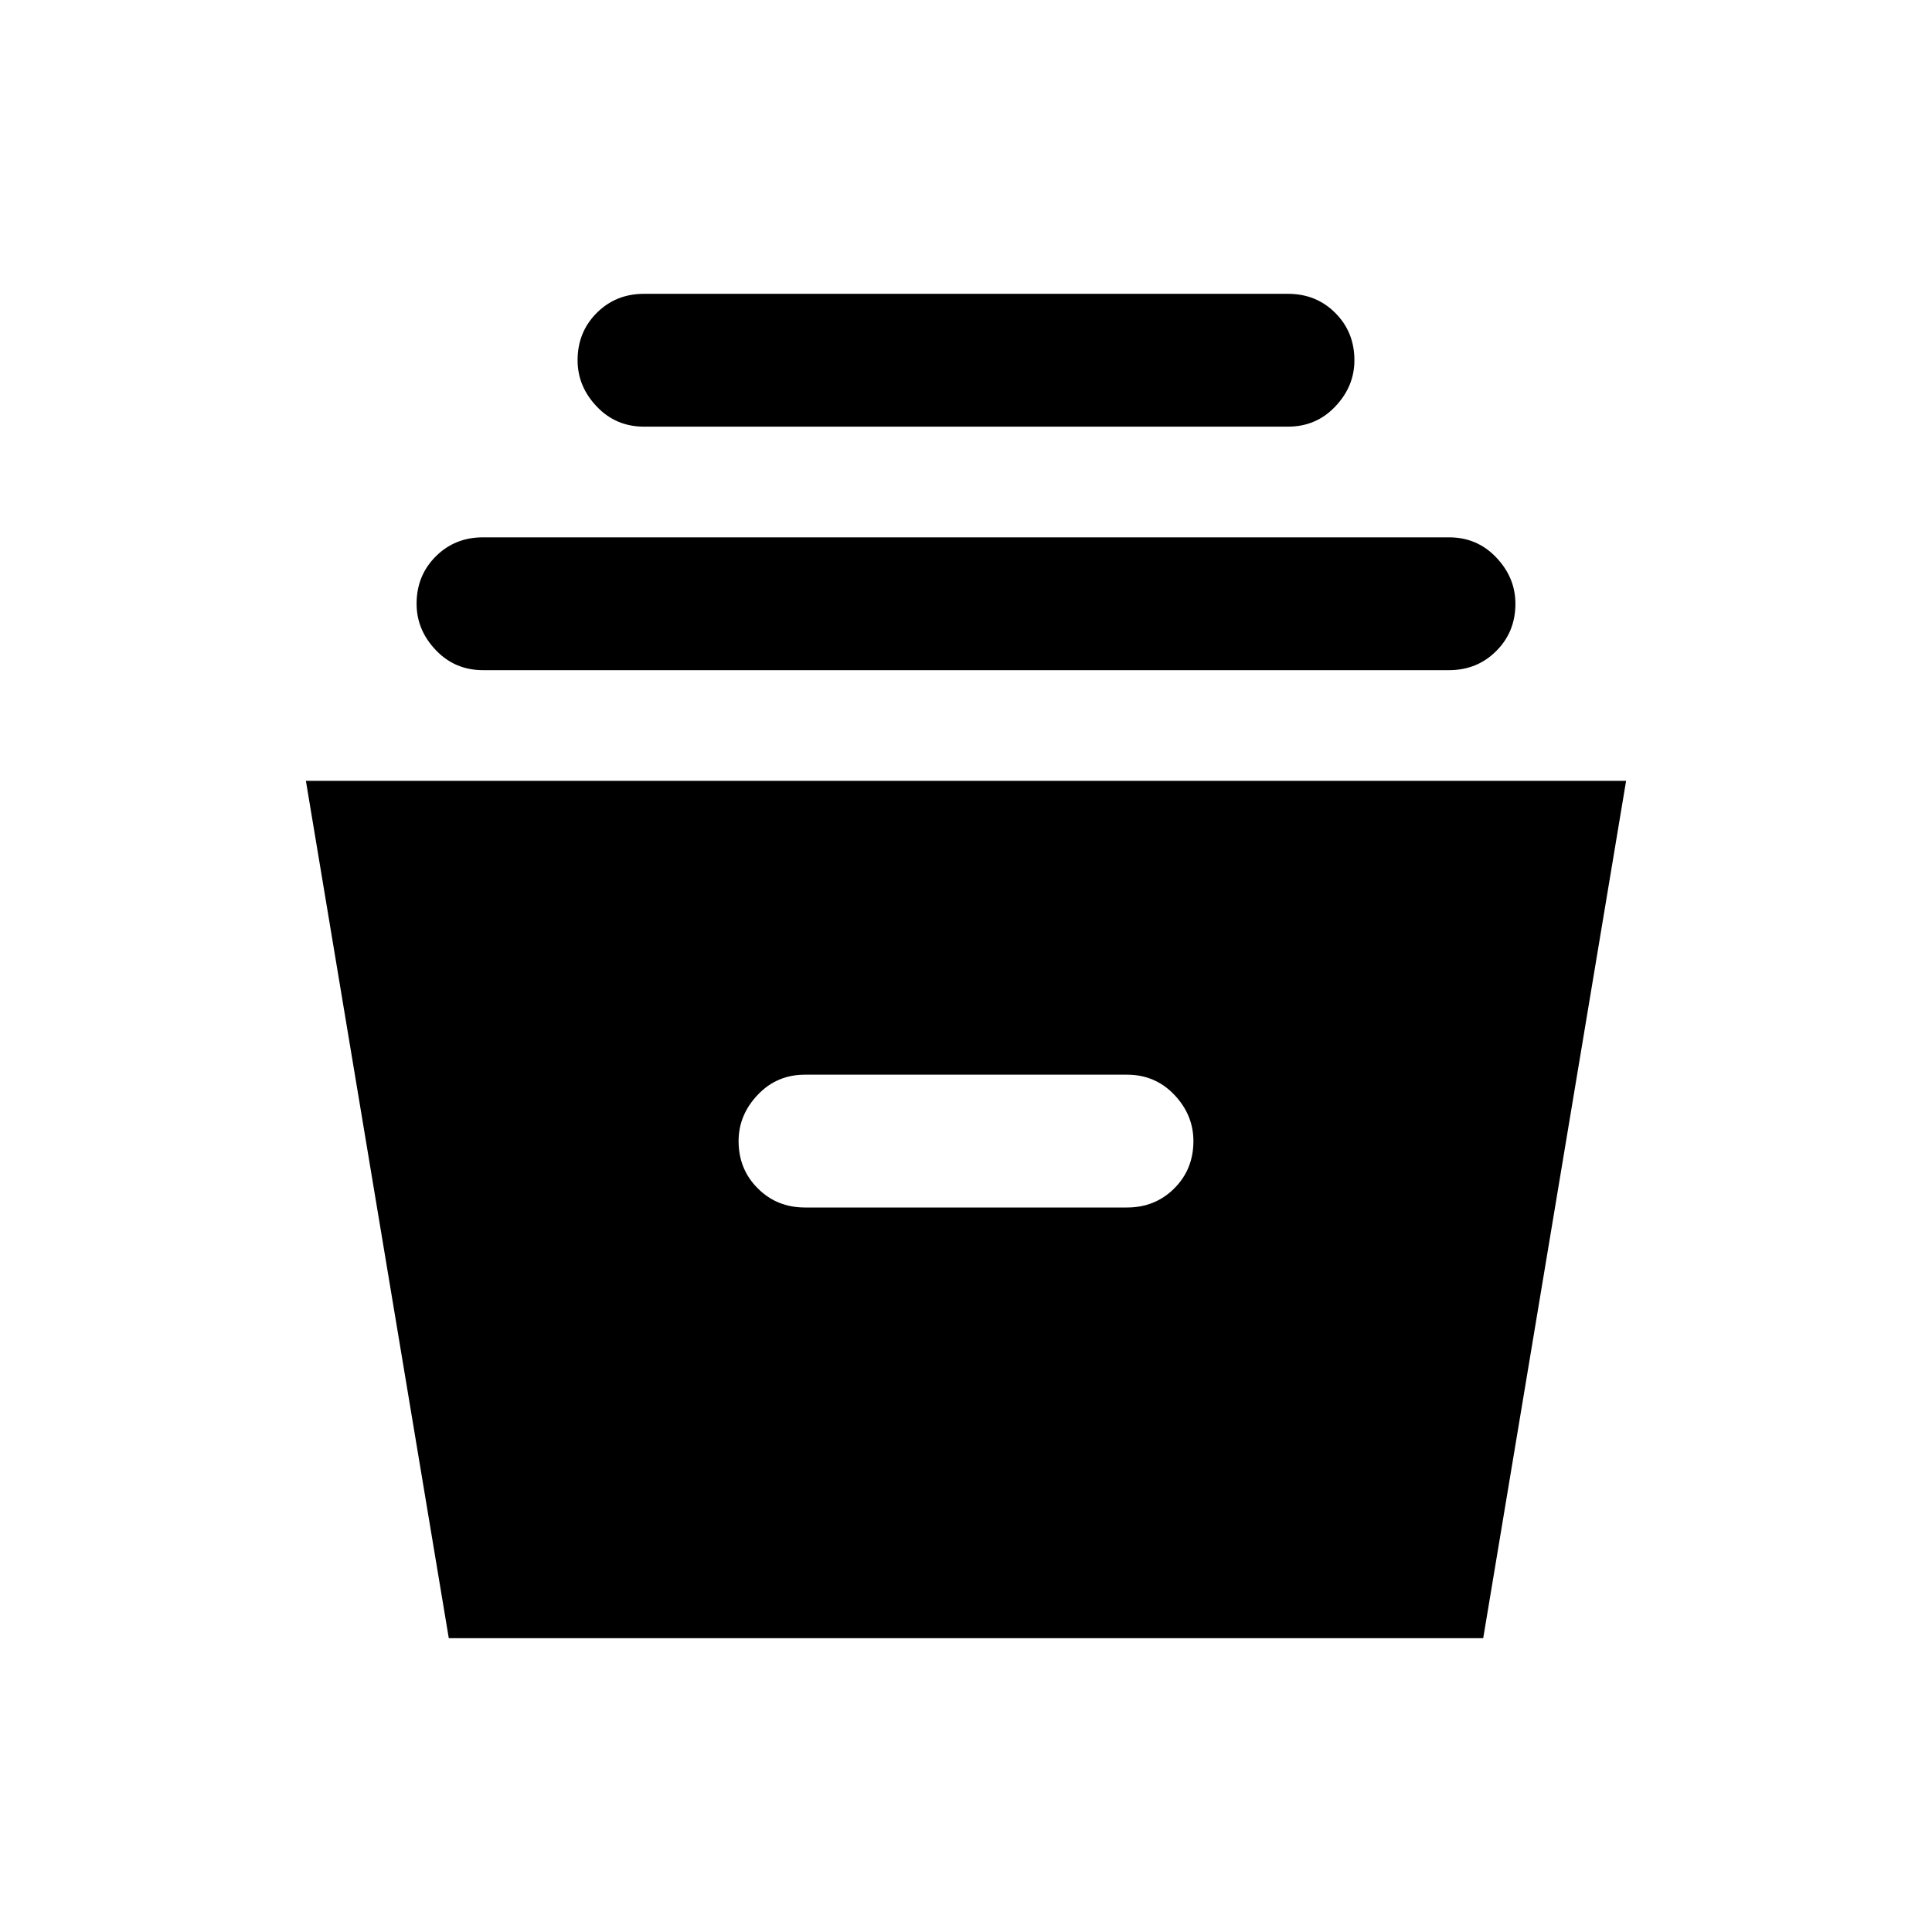 <svg xmlns="http://www.w3.org/2000/svg" height="24" width="24"><path d="M5.575 20.35 3.8 9.7h16.4l-1.775 10.65ZM10 15h4q.35 0 .588-.238.237-.237.237-.587 0-.325-.237-.575-.238-.25-.588-.25h-4q-.35 0-.587.25-.238.25-.238.575 0 .35.238.587Q9.65 15 10 15ZM6 8.325q-.35 0-.587-.25-.238-.25-.238-.575 0-.35.238-.588.237-.237.587-.237h12q.35 0 .587.25.238.25.238.575 0 .35-.238.587-.237.238-.587.238ZM8 5.3q-.35 0-.587-.25-.238-.25-.238-.575 0-.35.238-.588Q7.65 3.65 8 3.65h8q.35 0 .587.237.238.238.238.588 0 .325-.238.575-.237.25-.587.25Z"/></svg>